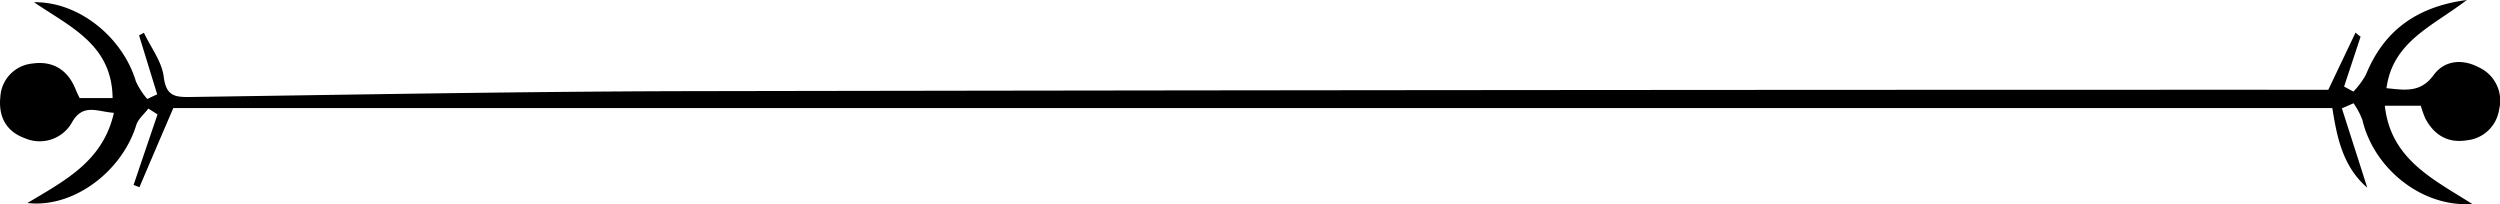 <svg xmlns="http://www.w3.org/2000/svg" viewBox="0 0 429.43 35.07"><title>34</title><g id="Layer_2" data-name="Layer 2"><g id="Layer_1-2" data-name="Layer 1"><path d="M405.48,6.31c-.94,2.86-1.89,5.71-2.83,8.56l1.6.86a14,14,0,0,0,2.15-2.9c3-7.37,8.5-11.66,17.32-12.83C418,4.44,411,7.07,409.93,15.15c3.13.3,5.82.86,8.1-2.26,1.85-2.52,4.9-2.85,7.81-1.3a6.28,6.28,0,0,1,3.44,7.22,6.23,6.23,0,0,1-5.54,5.29c-3.27.52-5.57-.87-7.1-3.68a16.23,16.23,0,0,1-.81-2.26h-6.18c1,9.19,8.26,12.59,15,16.87-8.53.63-16.88-6-18.86-14.44a12.68,12.68,0,0,0-1.52-2.85l-2,.87c1.44,4.51,2.89,9,4.36,13.63-4.19-3.6-5.22-8.68-6-13.68H29.77c-2.15,5-4,9.31-5.82,13.6l-1-.4Q25,25.7,27.06,19.65l-1.58-1c-.71.95-1.76,1.79-2.08,2.85-2.47,8-10.84,14.29-18.69,13.37,6.45-3.86,13-7.19,14.85-15.49-2.8-.19-5.2-1.65-7.1,1.47a6.36,6.36,0,0,1-8.16,2.9C1.05,22.6-.3,20,.06,16.65a6.09,6.09,0,0,1,5.55-5.74c3.5-.5,6.07,1.12,7.4,4.49.2.51.46,1,.67,1.44h5.66C19.25,7.64,12,4.6,5.84.38,13.51.27,21.06,6.36,23.35,14a13,13,0,0,0,1.94,3L27,16.2q-1.56-5.07-3.11-10.12l.83-.45c1.19,2.51,3.07,4.93,3.4,7.54.41,3.3,1.87,3.53,4.55,3.49,28.07-.4,56.15-.92,84.22-1q139.49-.25,279-.24h4.05l4.68-9.83C404.88,5.85,405.18,6.08,405.48,6.31Z"/></g></g></svg>